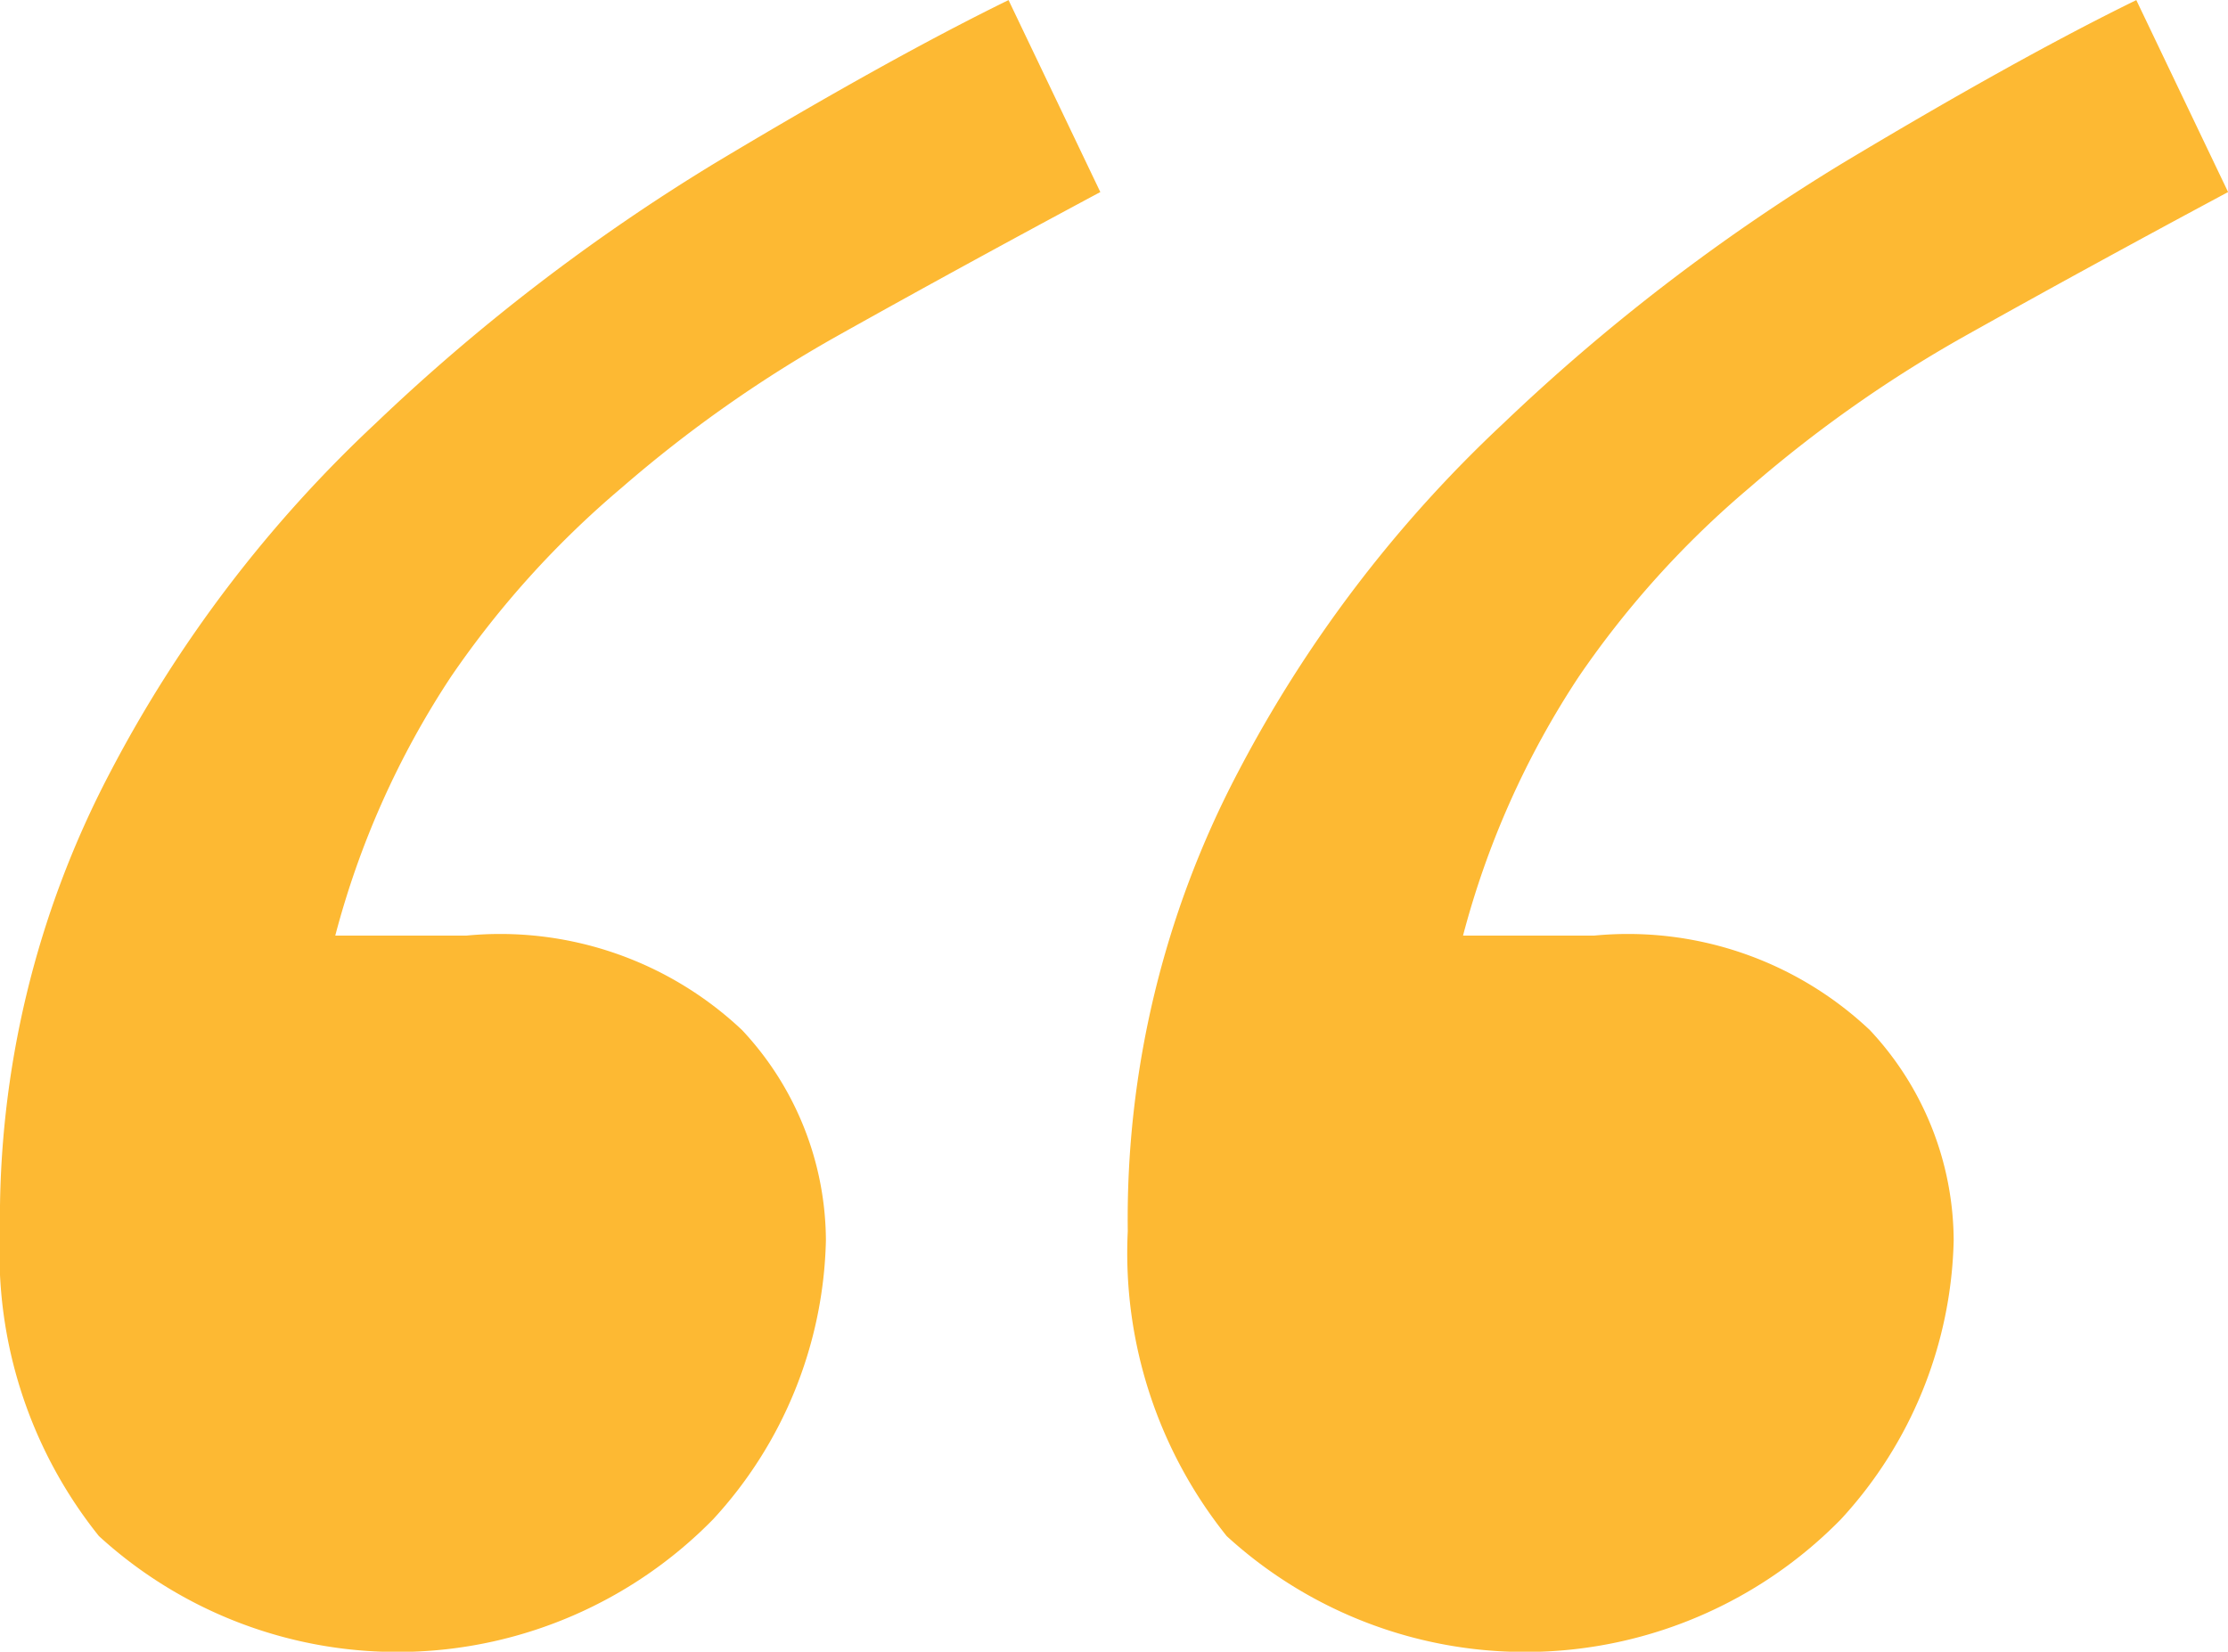 <svg xmlns="http://www.w3.org/2000/svg" width="24.276" height="18" viewBox="0 0 24.276 18">
  <path id="Pfad_94" data-name="Pfad 94" d="M128.069,113.891a10.452,10.452,0,0,1,1.2-5,14.2,14.2,0,0,1,2.889-3.8,21.583,21.583,0,0,1,3.7-2.839q1.91-1.146,3.2-1.777l1,2.092q-1.494.8-2.823,1.544a14.15,14.15,0,0,0-2.391,1.677,10.3,10.3,0,0,0-1.86,2.059,9.478,9.478,0,0,0-1.262,2.823h1.428a3.84,3.84,0,0,1,3.005,1.03,3.371,3.371,0,0,1,.913,2.292,4.634,4.634,0,0,1-1.229,3.039,4.817,4.817,0,0,1-6.692.183A4.933,4.933,0,0,1,128.069,113.891Zm12.288,0a10.452,10.452,0,0,1,1.2-5,14.2,14.2,0,0,1,2.889-3.8,21.583,21.583,0,0,1,3.7-2.839q1.91-1.146,3.2-1.777l1,2.092q-1.494.8-2.823,1.544a14.15,14.15,0,0,0-2.391,1.677,10.3,10.3,0,0,0-1.86,2.059,9.477,9.477,0,0,0-1.262,2.823h1.428a3.84,3.84,0,0,1,3.005,1.03,3.371,3.371,0,0,1,.913,2.292,4.634,4.634,0,0,1-1.229,3.039,4.817,4.817,0,0,1-6.692.183A4.933,4.933,0,0,1,140.357,113.891Z" transform="translate(-128.069 -100.474)" fill="#fdb933"/>
</svg>
